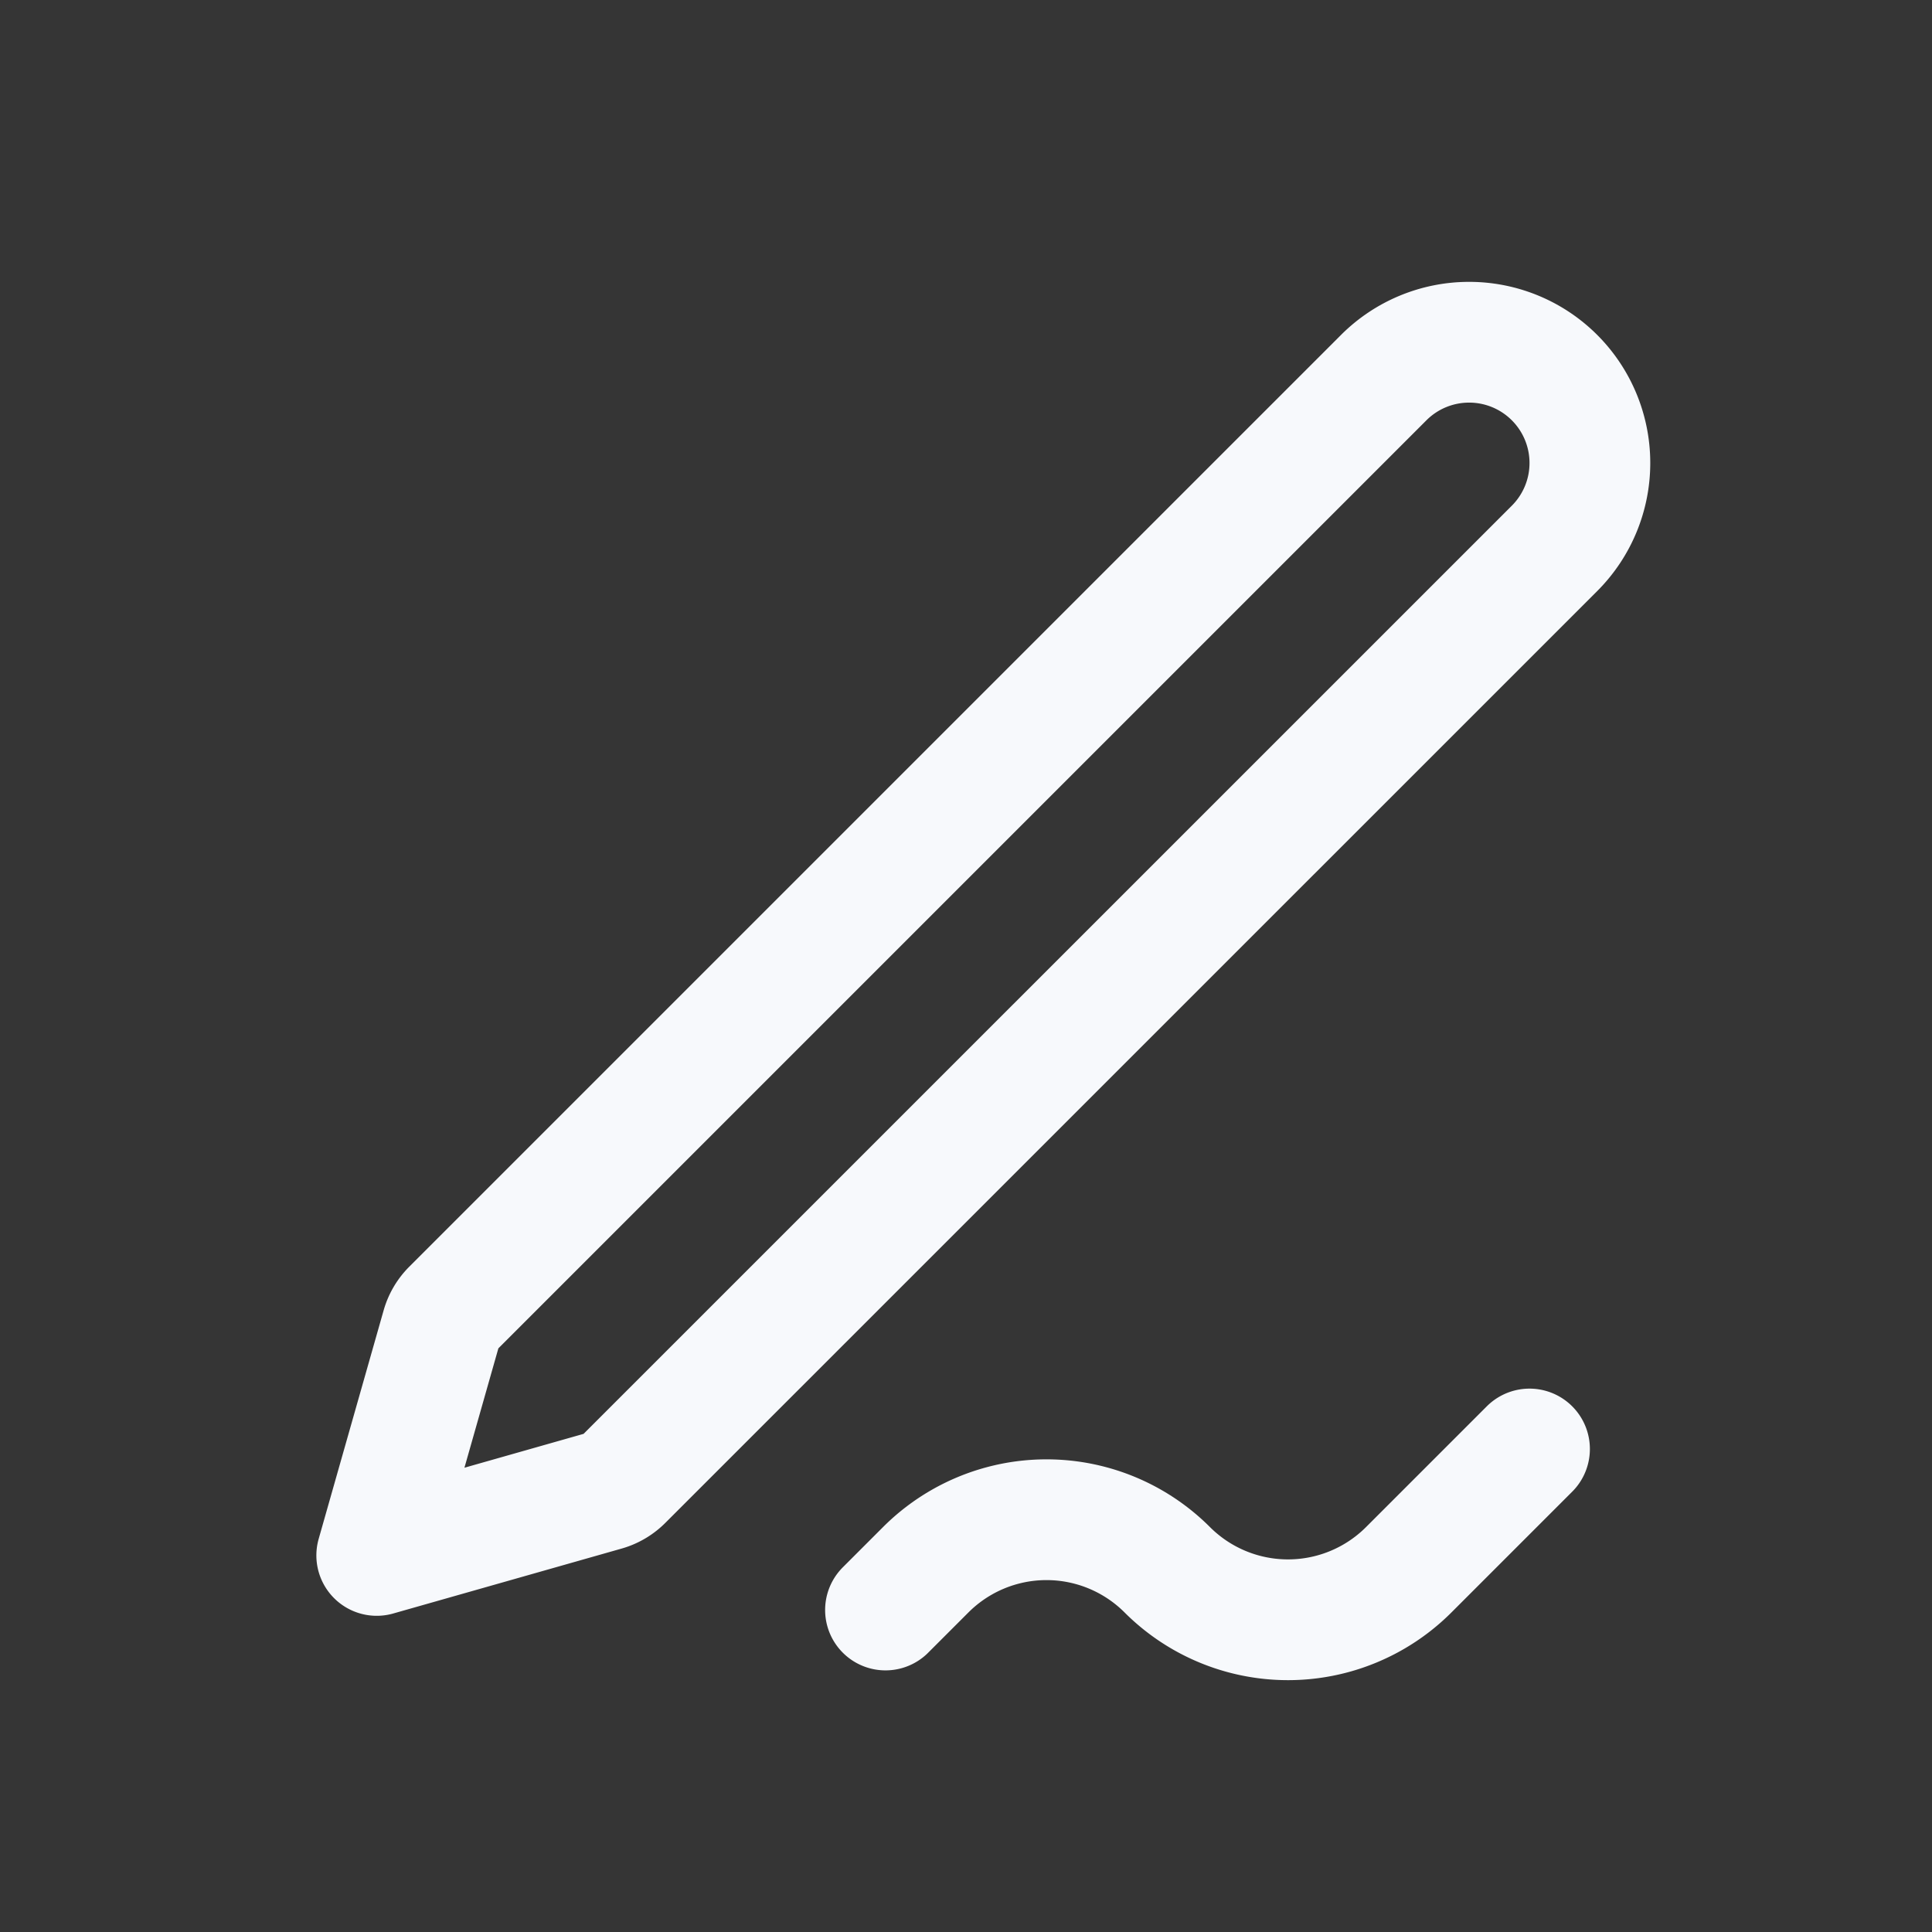 <svg xmlns="http://www.w3.org/2000/svg" width="24" height="24" fill="none"><rect width="100%" height="100%" fill="#333333" stroke="none"/><path fill="#fff" fill-opacity=".01" d="M24 0v24H0V0z"/><path stroke="#F7F9FC" stroke-linecap="round" stroke-linejoin="round" stroke-width="1.5" d="m11 20 .5-.5a2.121 2.121 0 0 1 3 0v0a2.121 2.121 0 0 0 3 0L19 18M4.68 19.322l2.839-.807a.5.5 0 0 0 .216-.128L19.311 6.812a1.5 1.5 0 0 0 0-2.121v0a1.5 1.5 0 0 0-2.122 0L5.614 16.266a.5.5 0 0 0-.127.217z"/></svg>